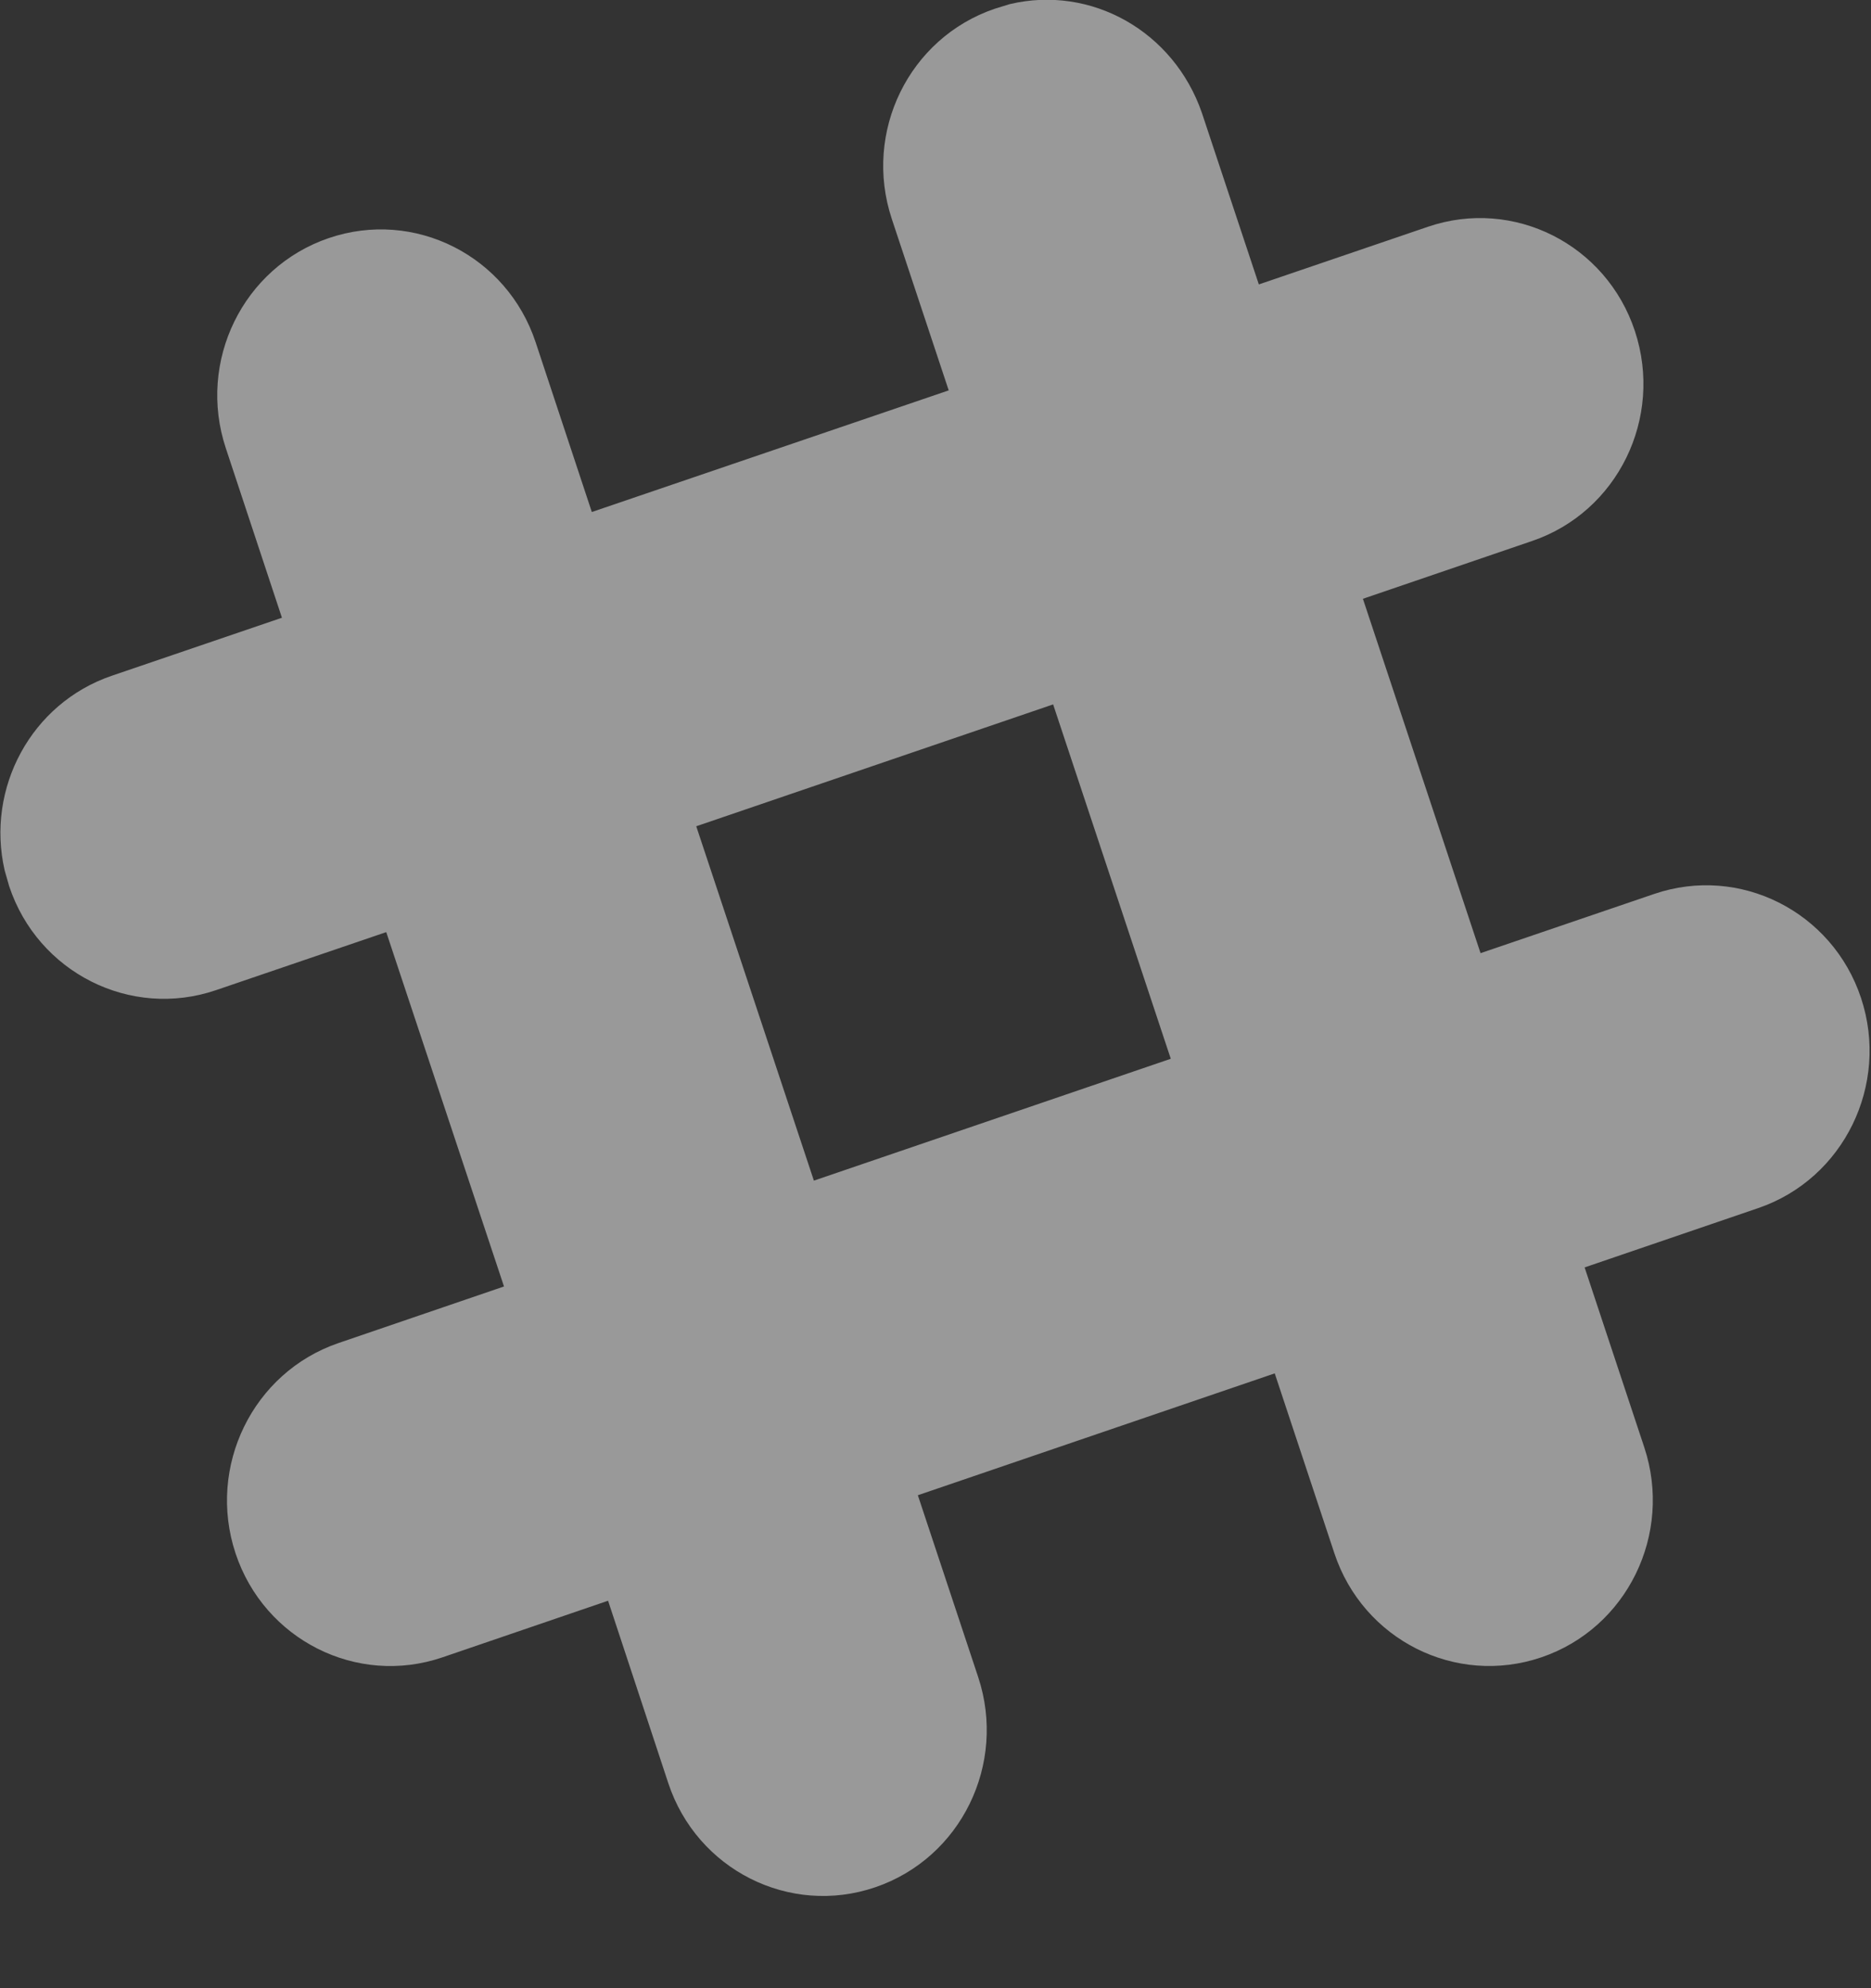 <svg xmlns="http://www.w3.org/2000/svg" width="16" height="17"><rect width="100%" height="100%" fill="#333333" stroke="none"/><path d="M8.636.035c.694-.164 1.4.23 1.642.93l.487 1.467 1.446-.493c.732-.25 1.525.15 1.77.892s-.147 1.546-.88 1.795l-1.446.494 1.006 3.03 1.484-.506c.732-.25 1.525.15 1.77.89s-.147 1.546-.88 1.796l-1.484.507.51 1.538c.246.742-.147 1.547-.88 1.796s-1.525-.15-1.77-.89l-.51-1.538-3.052 1.042.516 1.555c.246.743-.147 1.547-.88 1.797s-1.525-.15-1.77-.89L5.2 13.687l-1.416.484c-.732.25-1.525-.15-1.77-.89s.147-1.546.88-1.797L4.31 11 3.303 7.97l-1.455.496c-.732.25-1.525-.15-1.77-.89L.04 7.443c-.162-.704.227-1.43.916-1.665l1.455-.496-.48-1.45c-.246-.742.147-1.546.88-1.796s1.525.15 1.77.892l.48 1.45 3.052-1.04-.487-1.467c-.246-.743.147-1.546.88-1.796zm.37 5.988L5.954 7.065l1.006 3.03 3.052-1.042-1.006-3.03z" fill="#fff" fill-rule="evenodd" opacity=".5"/></svg>